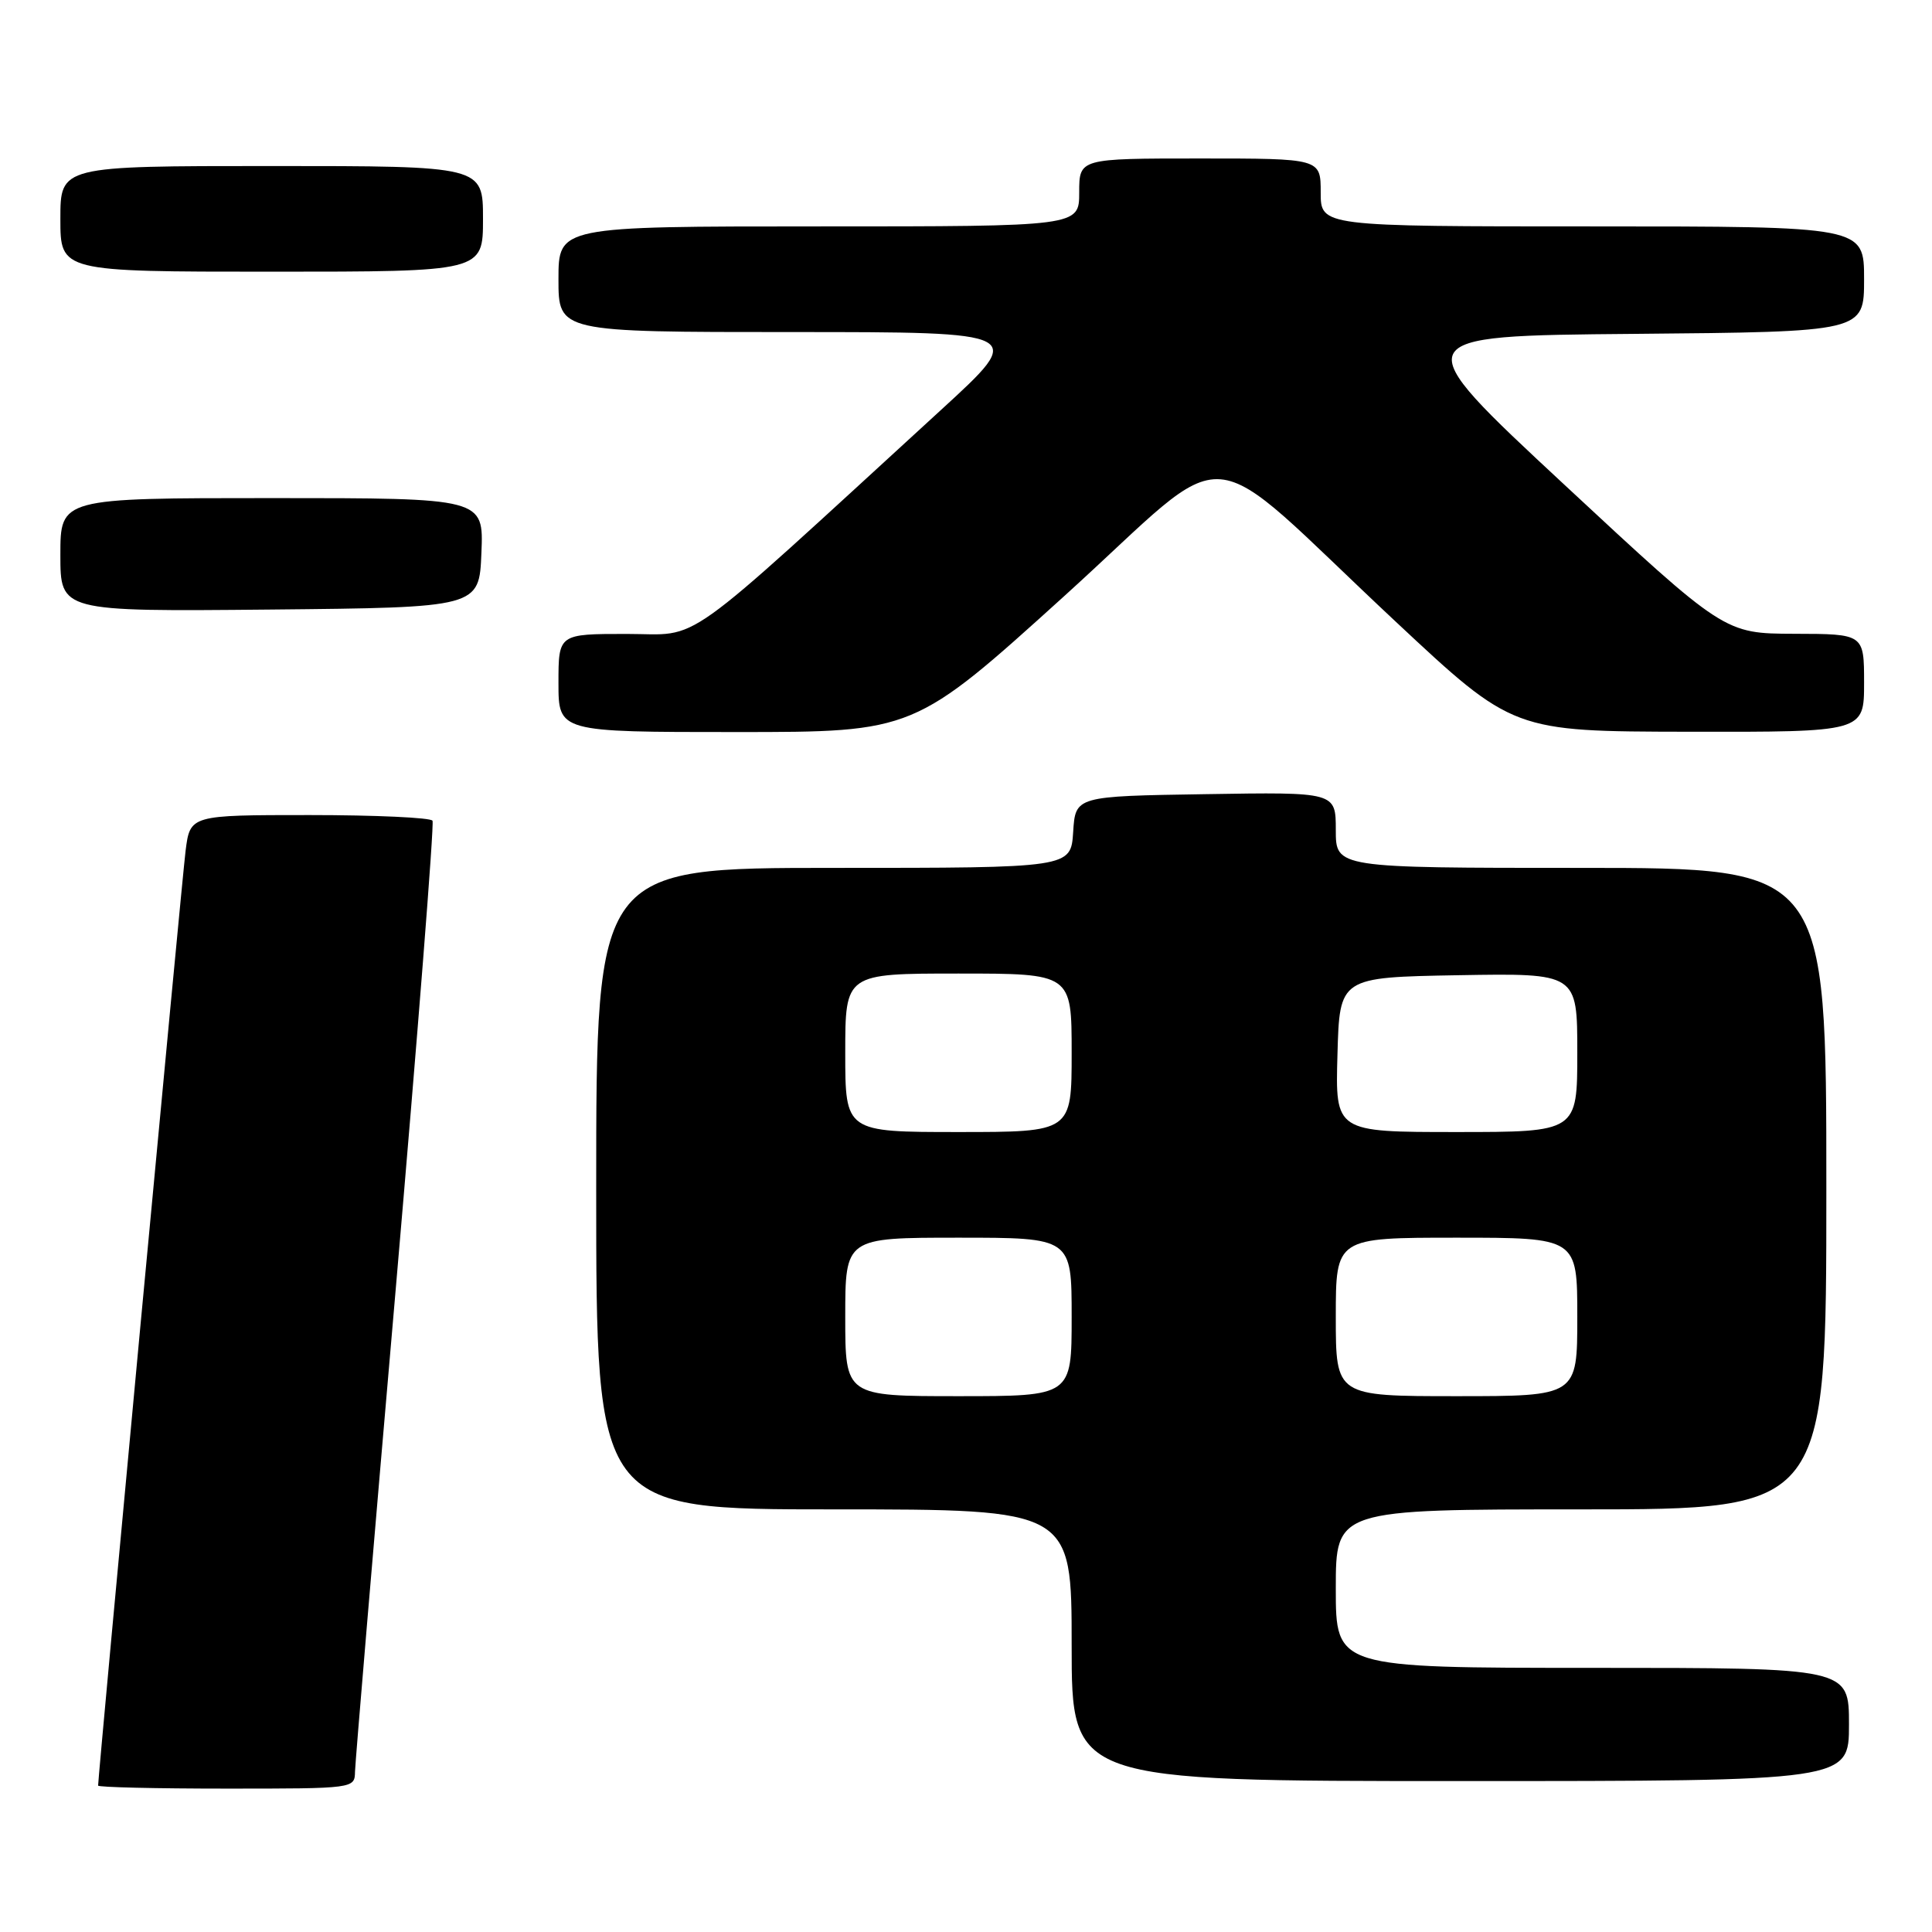 <?xml version="1.0" encoding="UTF-8" standalone="no"?>
<!DOCTYPE svg PUBLIC "-//W3C//DTD SVG 1.1//EN" "http://www.w3.org/Graphics/SVG/1.1/DTD/svg11.dtd" >
<svg xmlns="http://www.w3.org/2000/svg" xmlns:xlink="http://www.w3.org/1999/xlink" version="1.1" viewBox="0 0 256 256">
 <g >
 <path fill="currentColor"
d=" M 47.04 234.75 C 47.07 233.51 49.49 204.82 52.42 171.00 C 55.34 137.18 57.55 109.16 57.31 108.75 C 57.08 108.34 49.75 108.00 41.03 108.00 C 25.19 108.00 25.19 108.00 24.59 112.75 C 24.10 116.62 13.00 235.25 13.00 236.60 C 13.00 236.82 20.65 237.00 30.00 237.00 C 46.95 237.00 47.00 236.99 47.04 234.75 Z  M 245.00 228.50 C 245.00 221.00 245.00 221.00 211.00 221.00 C 177.00 221.00 177.00 221.00 177.00 210.50 C 177.00 200.00 177.00 200.00 209.50 200.00 C 242.00 200.00 242.00 200.00 242.00 157.50 C 242.00 115.00 242.00 115.00 209.50 115.00 C 177.00 115.00 177.00 115.00 177.00 109.98 C 177.00 104.95 177.00 104.95 159.75 105.23 C 142.50 105.50 142.50 105.50 142.20 110.25 C 141.89 115.00 141.89 115.00 110.45 115.00 C 79.00 115.00 79.00 115.00 79.00 157.50 C 79.00 200.00 79.00 200.00 110.50 200.00 C 142.00 200.00 142.00 200.00 142.00 218.00 C 142.00 236.00 142.00 236.00 193.50 236.00 C 245.00 236.00 245.00 236.00 245.00 228.50 Z  M 141.10 78.91 C 164.16 58.02 158.40 57.56 185.00 82.43 C 200.50 96.92 200.50 96.92 223.75 96.96 C 247.00 97.00 247.00 97.00 247.00 90.50 C 247.00 84.00 247.00 84.00 237.75 83.98 C 228.50 83.95 228.50 83.95 207.29 64.23 C 186.07 44.50 186.07 44.50 216.54 44.24 C 247.00 43.97 247.00 43.97 247.00 36.99 C 247.00 30.00 247.00 30.00 211.00 30.00 C 175.00 30.00 175.00 30.00 175.00 25.50 C 175.00 21.00 175.00 21.00 159.00 21.00 C 143.00 21.00 143.00 21.00 143.00 25.50 C 143.00 30.00 143.00 30.00 108.50 30.00 C 74.00 30.00 74.00 30.00 74.00 37.00 C 74.00 44.00 74.00 44.00 104.98 44.00 C 135.95 44.00 135.95 44.00 124.73 54.28 C 89.35 86.69 93.12 84.00 83.04 84.00 C 74.00 84.00 74.00 84.00 74.00 90.50 C 74.00 97.00 74.00 97.00 97.56 97.00 C 121.12 97.00 121.12 97.00 141.10 78.91 Z  M 63.79 73.25 C 64.09 66.00 64.09 66.00 36.04 66.00 C 8.00 66.00 8.00 66.00 8.00 73.52 C 8.00 81.03 8.00 81.03 35.75 80.77 C 63.50 80.50 63.50 80.50 63.79 73.25 Z  M 64.00 29.00 C 64.00 22.00 64.00 22.00 36.00 22.00 C 8.00 22.00 8.00 22.00 8.00 29.00 C 8.00 36.00 8.00 36.00 36.00 36.00 C 64.00 36.00 64.00 36.00 64.00 29.00 Z  M 112.00 174.50 C 112.00 164.00 112.00 164.00 127.00 164.00 C 142.00 164.00 142.00 164.00 142.00 174.50 C 142.00 185.00 142.00 185.00 127.00 185.00 C 112.00 185.00 112.00 185.00 112.00 174.50 Z  M 177.00 174.50 C 177.00 164.00 177.00 164.00 193.00 164.00 C 209.00 164.00 209.00 164.00 209.00 174.50 C 209.00 185.00 209.00 185.00 193.00 185.00 C 177.00 185.00 177.00 185.00 177.00 174.50 Z  M 112.00 139.50 C 112.00 129.00 112.00 129.00 127.00 129.00 C 142.00 129.00 142.00 129.00 142.00 139.50 C 142.00 150.00 142.00 150.00 127.00 150.00 C 112.00 150.00 112.00 150.00 112.00 139.50 Z  M 177.22 139.75 C 177.50 129.50 177.50 129.50 193.25 129.22 C 209.00 128.95 209.00 128.95 209.00 139.47 C 209.00 150.00 209.00 150.00 192.97 150.00 C 176.93 150.00 176.93 150.00 177.22 139.75 Z "/>
</g>
</svg>